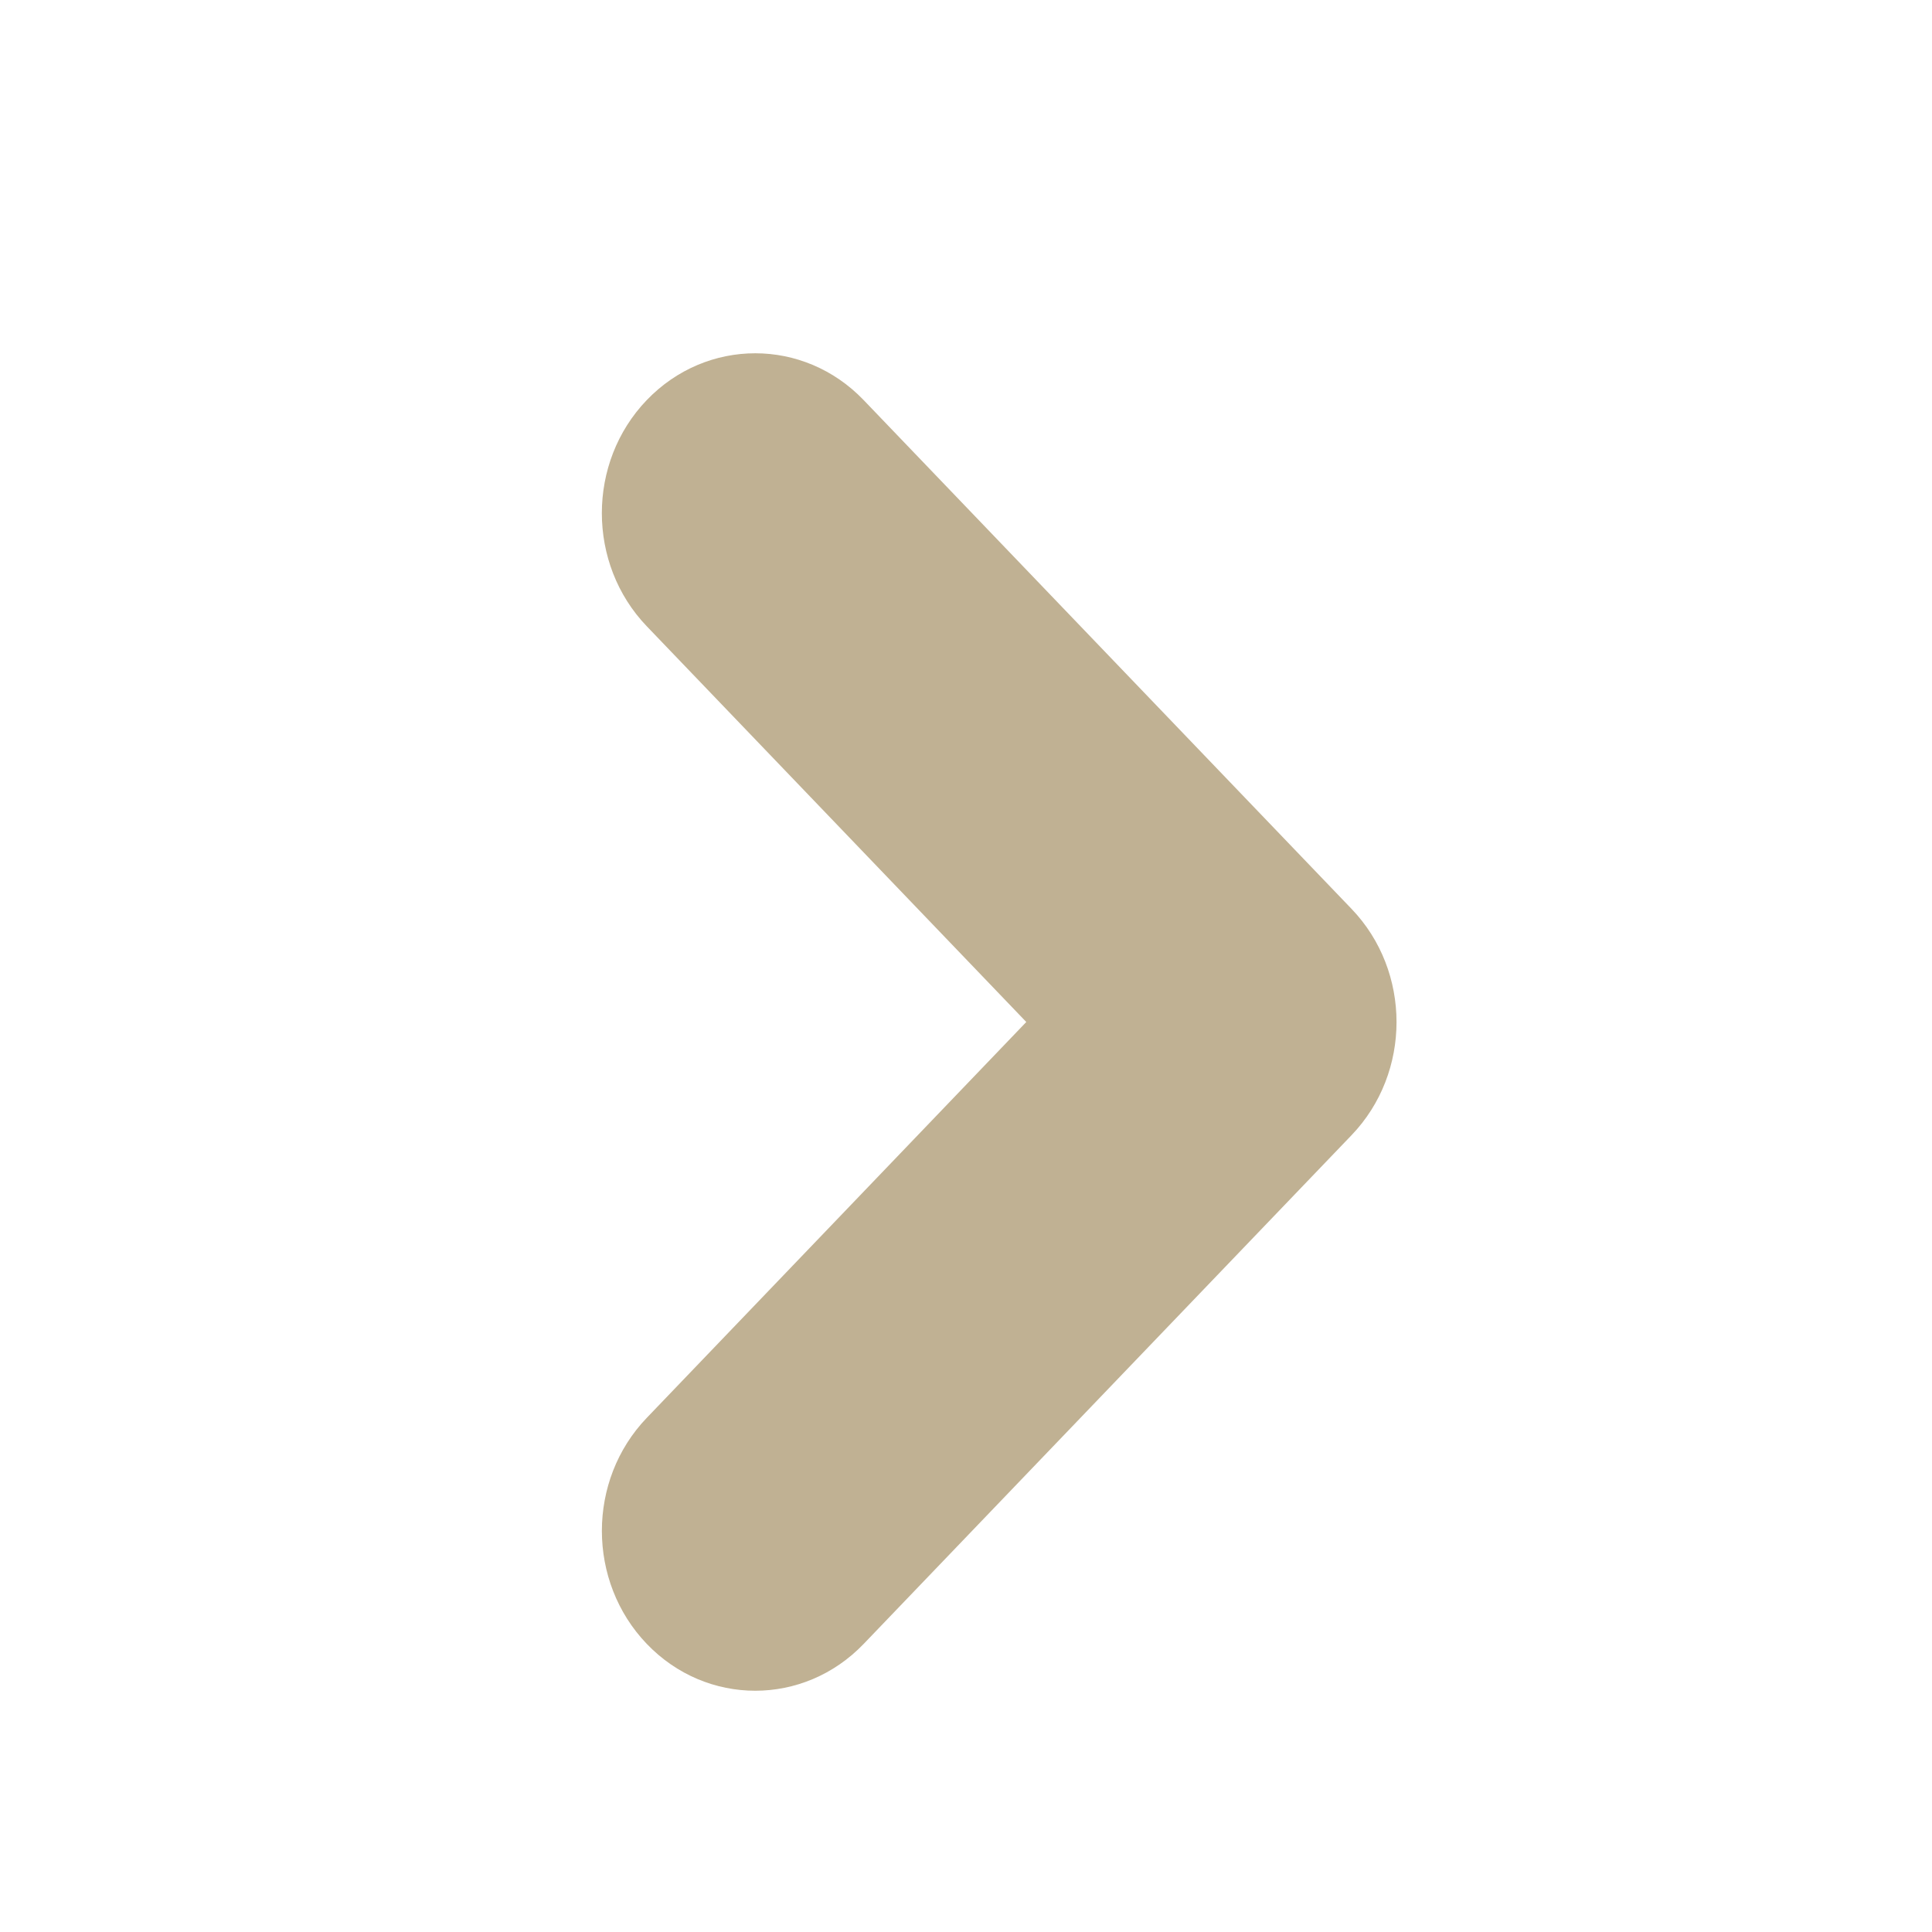 <?xml version="1.0" encoding="utf-8"?>
<!-- Generator: Adobe Illustrator 16.0.0, SVG Export Plug-In . SVG Version: 6.00 Build 0)  -->
<!DOCTYPE svg PUBLIC "-//W3C//DTD SVG 1.0//EN" "http://www.w3.org/TR/2001/REC-SVG-20010904/DTD/svg10.dtd">
<svg version="1.0" id="Layer_1" xmlns="http://www.w3.org/2000/svg" xmlns:xlink="http://www.w3.org/1999/xlink" x="0px" y="0px"
	 width="64px" height="64px" viewBox="0 0 64 64" style="enable-background:new 0 0 64 64;" xml:space="preserve">
<g id="_x30_5_x5F_arrow-right-brown_1_" style="enable-background:new    ;">
	<g id="_x30_5_x5F_arrow-right-brown">
		<g>
			<path style="fill:#C0B193;" d="M44.773,30.109L28.609,13.253c-1.983-2.067-5.199-2.067-7.184,0c-1.984,2.065-1.984,5.425,0,7.493
				l12.572,13.109L21.426,46.967c-1.984,2.066-1.984,5.422,0,7.49s5.2,2.068,7.184,0l16.164-16.855
				C46.758,35.531,46.758,32.18,44.773,30.109z"/>
		</g>
	</g>
</g>
<g>
</g>
<g>
</g>
<g>
</g>
<g>
</g>
<g>
</g>
</svg>
